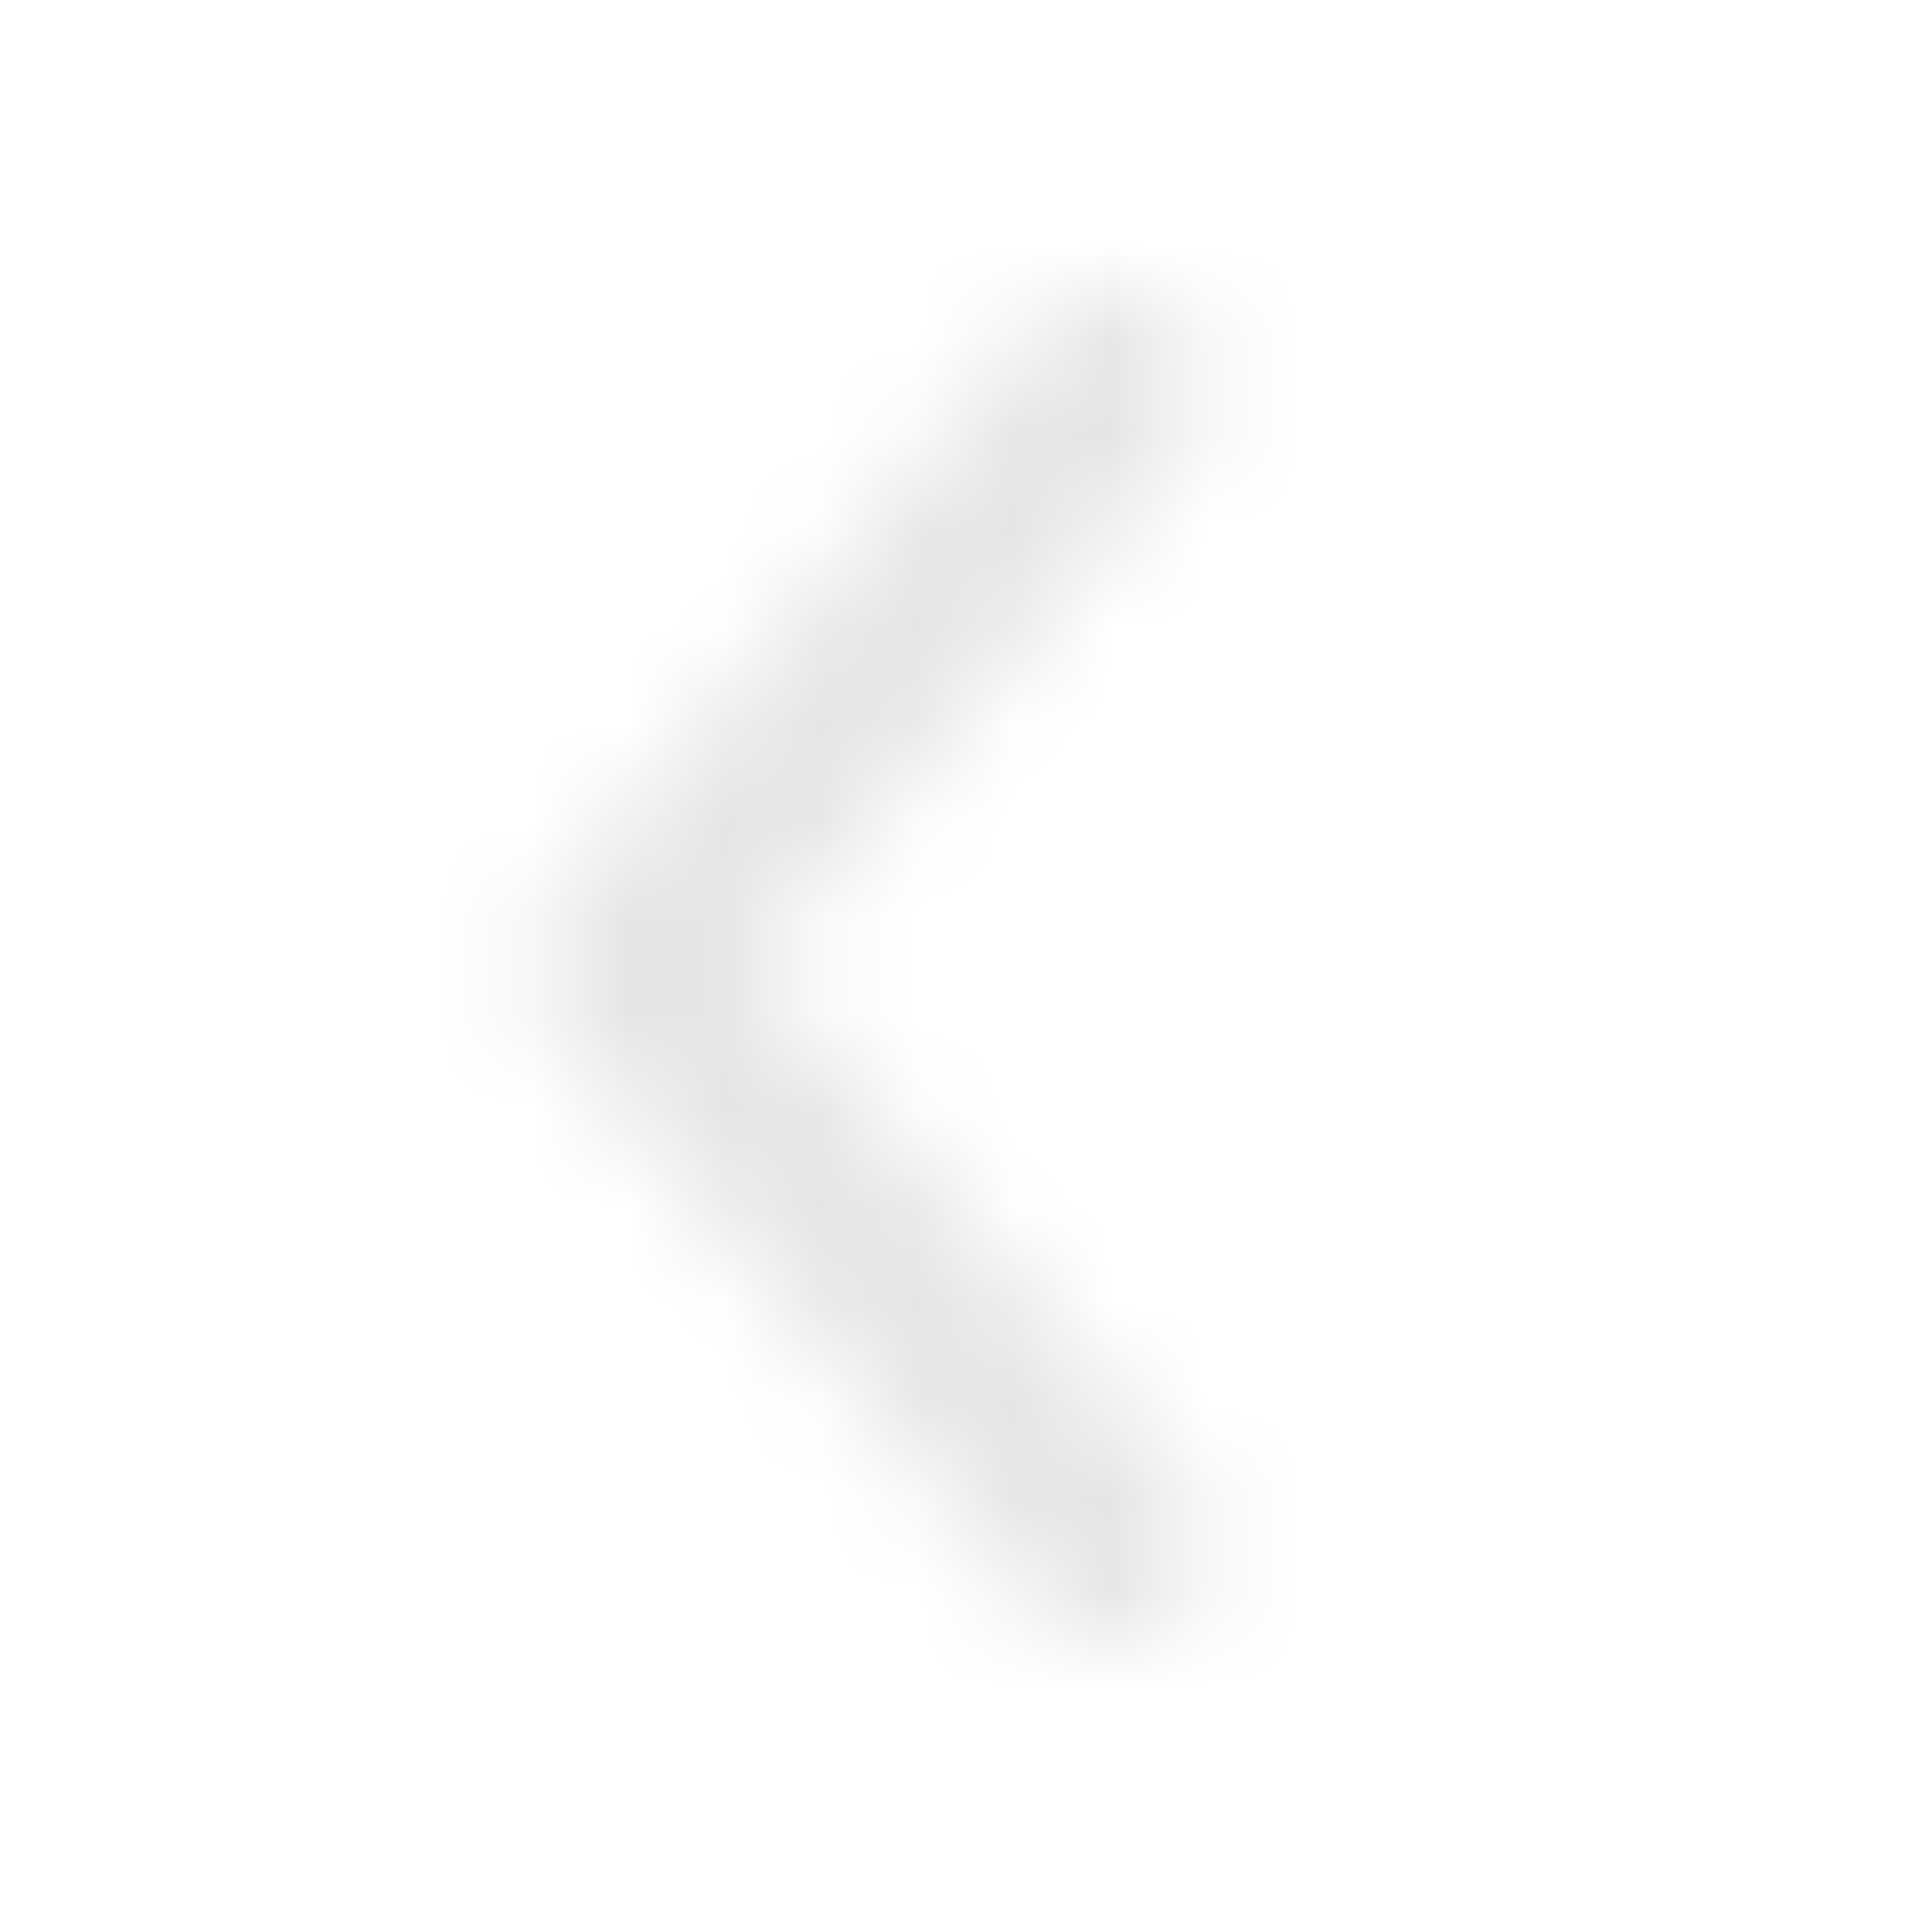<svg width="20" height="20" viewBox="0 0 20 20" fill="none" xmlns="http://www.w3.org/2000/svg">
    <mask id="mask0_503_3064" style="mask-type:alpha" maskUnits="userSpaceOnUse" x="5" y="3" width="8" height="14">
        <path d="M11.5 4L6.5 10L11.5 16" stroke="#140E17" stroke-width="2" stroke-linecap="round" stroke-linejoin="round"/>
    </mask>
    <g mask="url(#mask0_503_3064)">
        <rect width="20" height="20" transform="matrix(1 0 0 -1 0 20)" fill="#E6E6E6"/>
    </g>
</svg>
